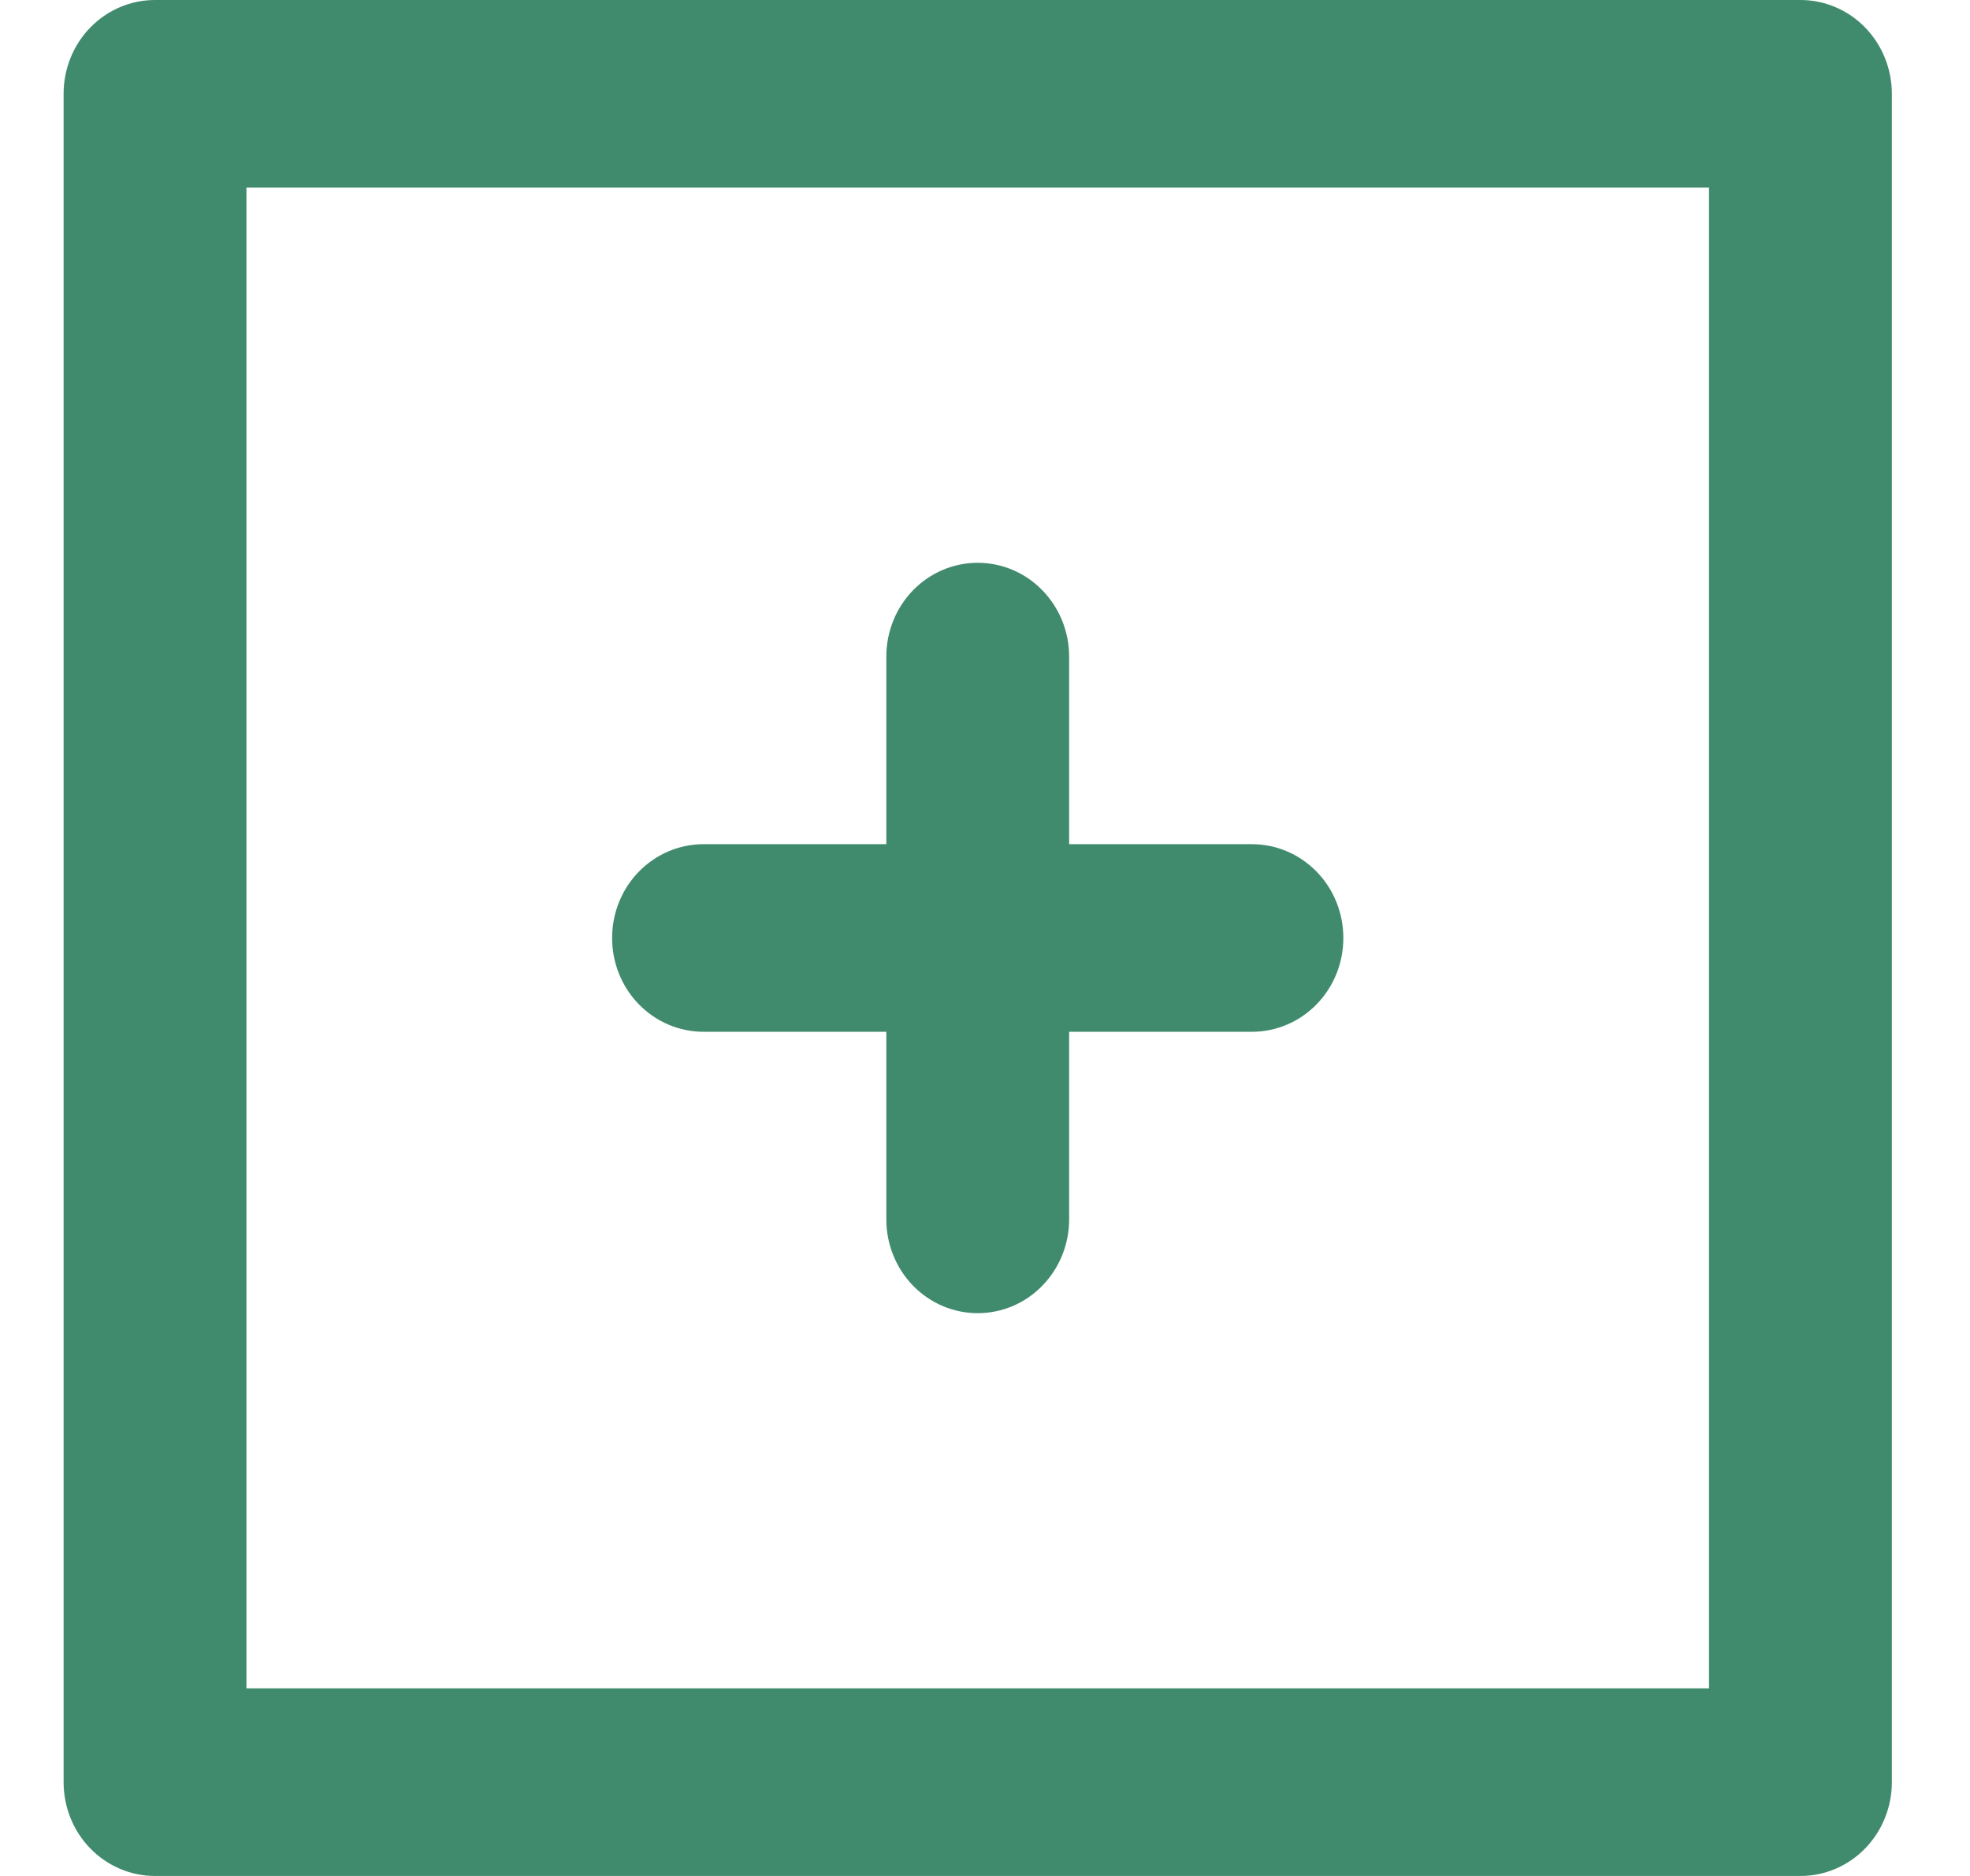 <svg width="21" height="20" viewBox="0 0 21 20" fill="none" xmlns="http://www.w3.org/2000/svg">
<path d="M7.499 11H9.448V13C9.448 13.265 9.551 13.52 9.733 13.707C9.916 13.895 10.164 14 10.422 14C10.681 14 10.929 13.895 11.111 13.707C11.294 13.52 11.397 13.265 11.397 13V11H13.346C13.604 11 13.852 10.895 14.035 10.707C14.218 10.52 14.32 10.265 14.32 10C14.32 9.735 14.218 9.48 14.035 9.293C13.852 9.105 13.604 9 13.346 9H11.397V7C11.397 6.735 11.294 6.48 11.111 6.293C10.929 6.105 10.681 6 10.422 6C10.164 6 9.916 6.105 9.733 6.293C9.551 6.48 9.448 6.735 9.448 7V9H7.499C7.241 9 6.993 9.105 6.81 9.293C6.627 9.48 6.525 9.735 6.525 10C6.525 10.265 6.627 10.52 6.81 10.707C6.993 10.895 7.241 11 7.499 11ZM19.193 0H1.652C1.394 0 1.146 0.105 0.963 0.293C0.78 0.48 0.678 0.735 0.678 1V19C0.678 19.265 0.78 19.52 0.963 19.707C1.146 19.895 1.394 20 1.652 20H19.193C19.451 20 19.699 19.895 19.882 19.707C20.064 19.52 20.167 19.265 20.167 19V1C20.167 0.735 20.064 0.48 19.882 0.293C19.699 0.105 19.451 0 19.193 0ZM18.218 18H2.627V2H18.218V18Z" fill="#408B6E"/>
</svg>
